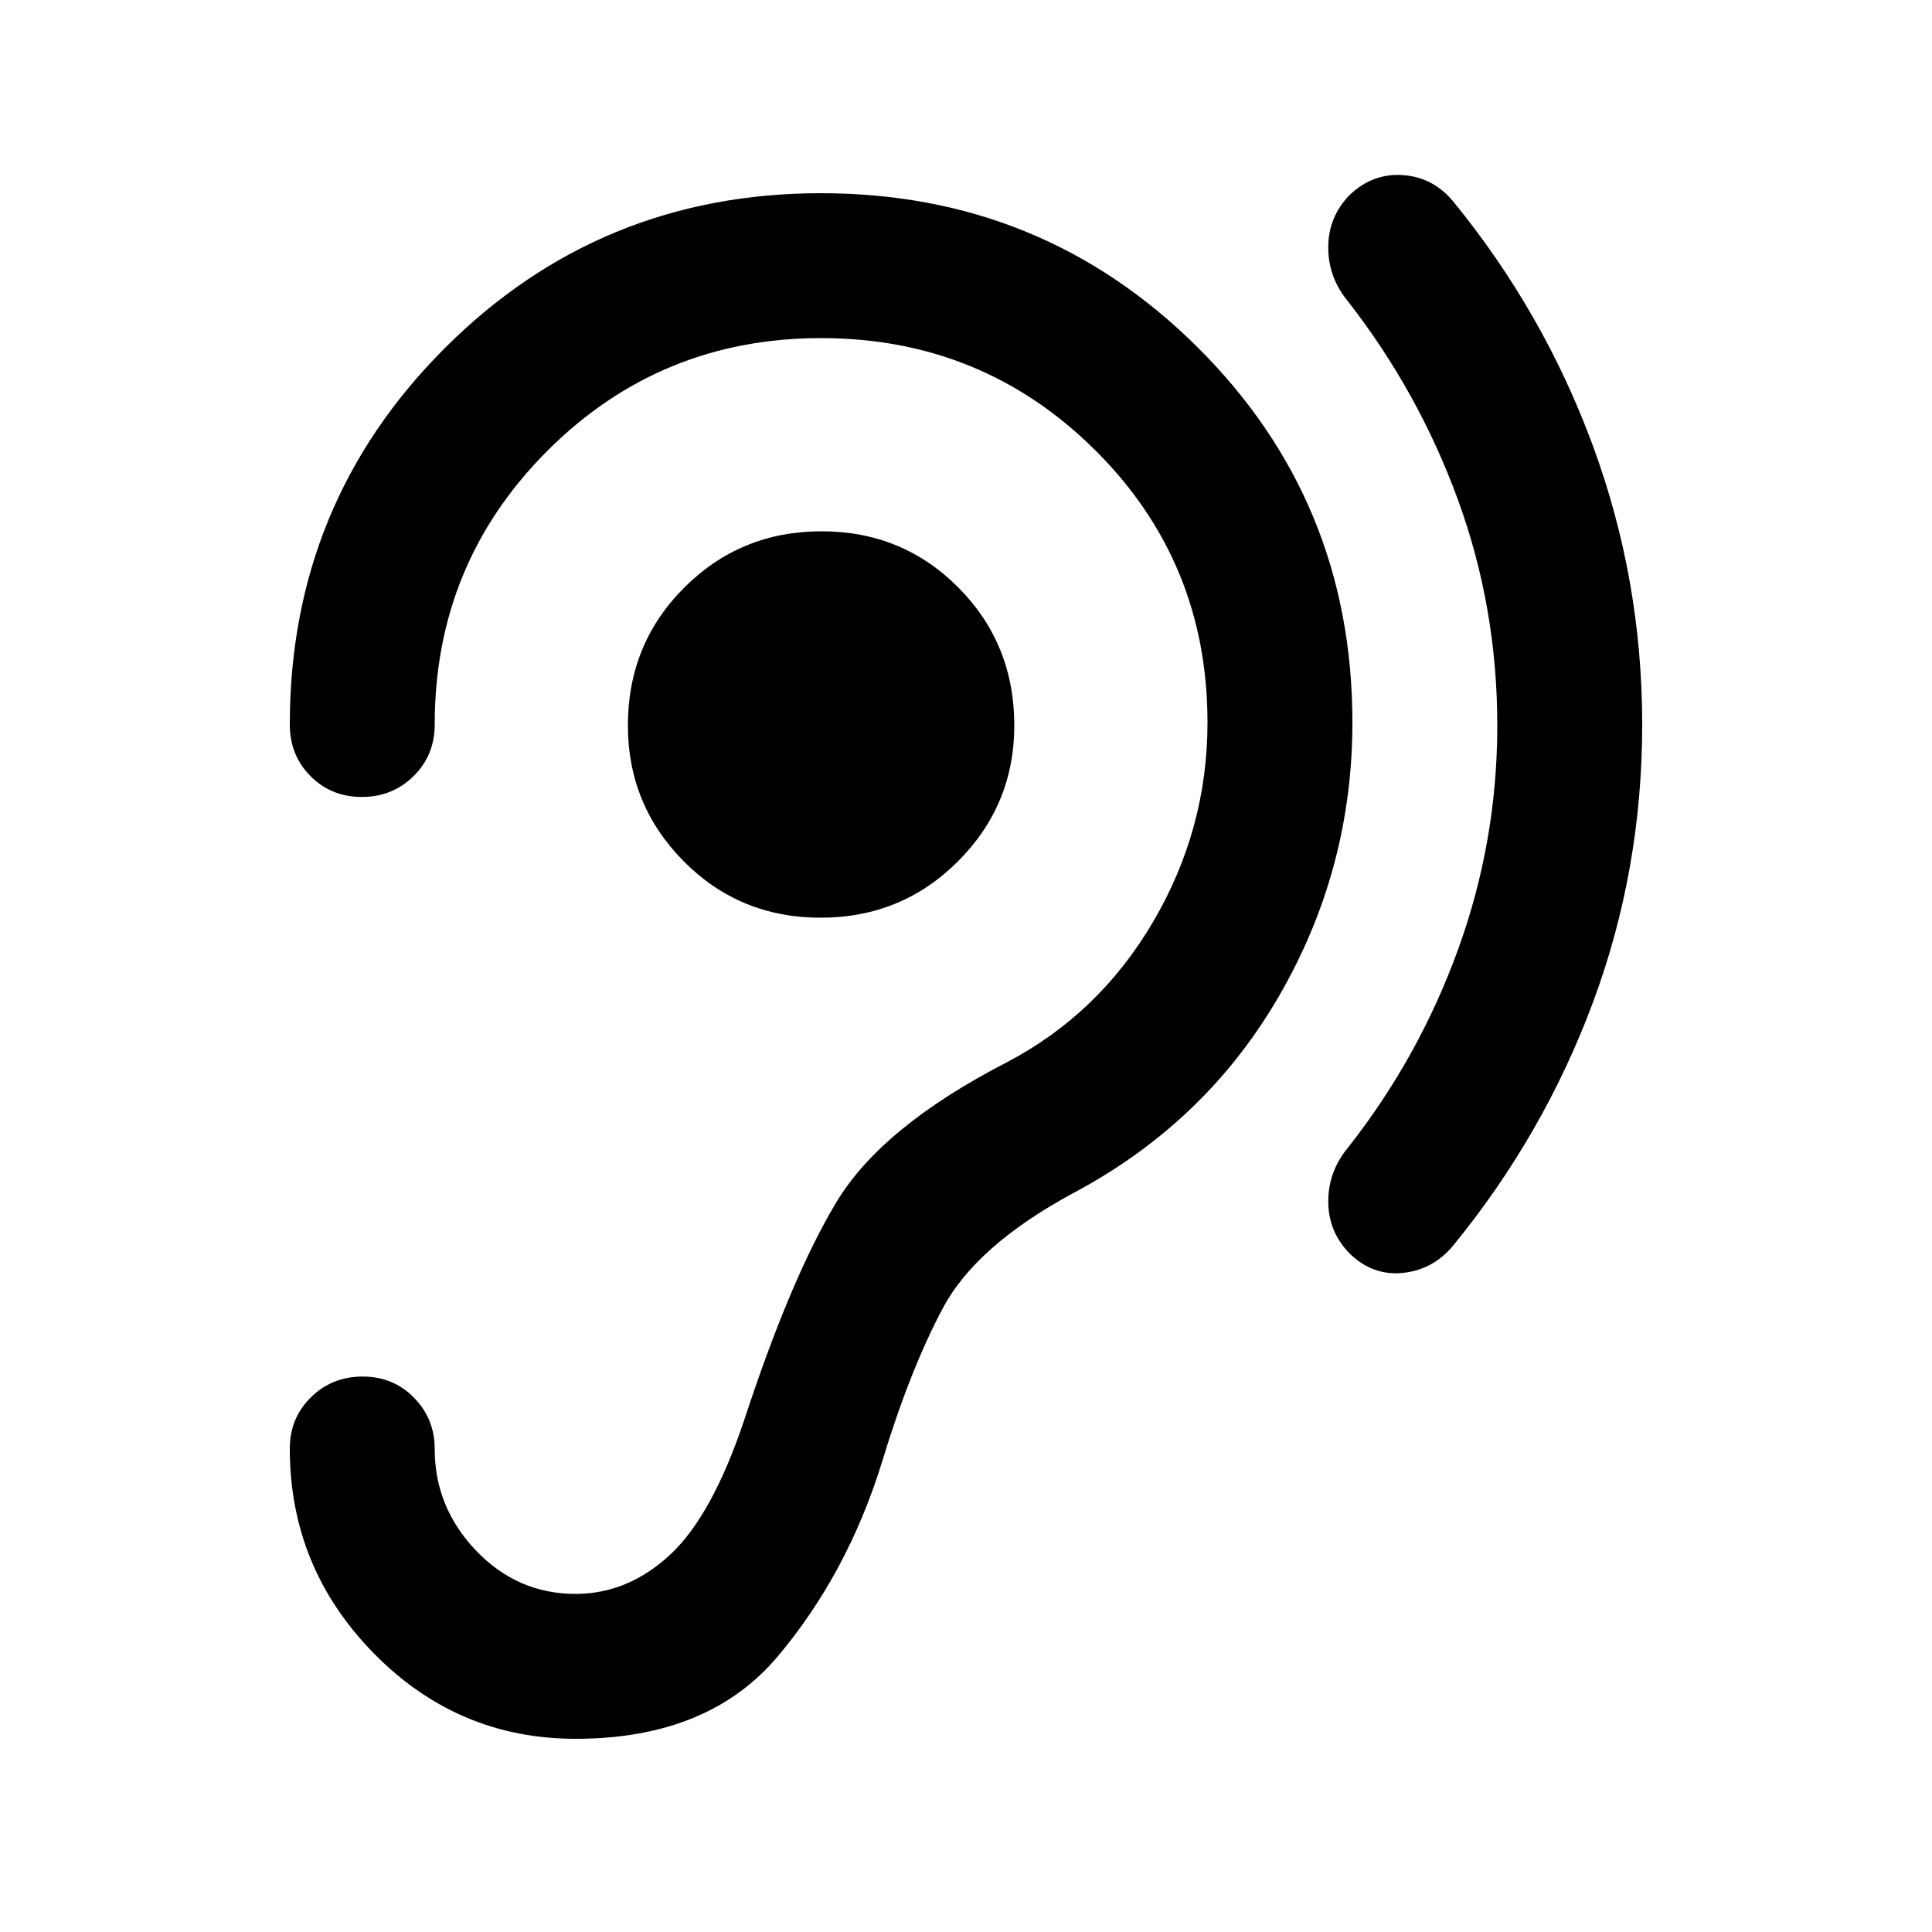 <svg xmlns="http://www.w3.org/2000/svg" height="20" viewBox="0 -960 960 960" width="20"><path d="M744-599.54q0 57.54-19.45 111.21Q705.1-434.65 670-390q-10 12-10 26.97 0 14.97 10.58 25.86 11.45 11.17 26.44 9.67Q712-329 722-341q45-55 69.5-120.84Q816-527.67 816-600q0-72-24.5-138.5T722-860q-10-12-25-13t-26.44 9.95q-10.56 10.94-10.56 26Q660-822 670-810q35 45 54.5 98.5T744-599.54ZM407.77-504Q448-504 476-532q28-28 28-67.55 0-40.51-27.77-68.48-27.78-27.97-68-27.97Q368-696 340-668.03q-28 27.97-28 68.48Q312-560 339.77-532q27.78 28 68 28ZM216-240.04q0-14.96-10.29-25.46t-25.5-10.5q-15.21 0-25.71 10.31-10.5 10.3-10.5 25.54 0 59.15 41.71 101.65Q227.42-96 286-96q66 0 100.5-41t51.63-96.09Q452-279 468.5-310t64.5-57q66-35 102.5-98T672-601q0-110-77-186.5T408-864q-110 0-187 77t-77 187q0 15.3 10.29 25.65Q164.58-564 179.79-564t25.71-10.35Q216-584.7 216-600q0-80 56-136t136-56q80 0 136 55.5T600-601q0 53-27 99t-73 70q-62 32-84.5 69.5T370-255q-16 48-37 67.5T286-168q-28.87 0-49.44-21.5Q216-211 216-240.04Z"/></svg>